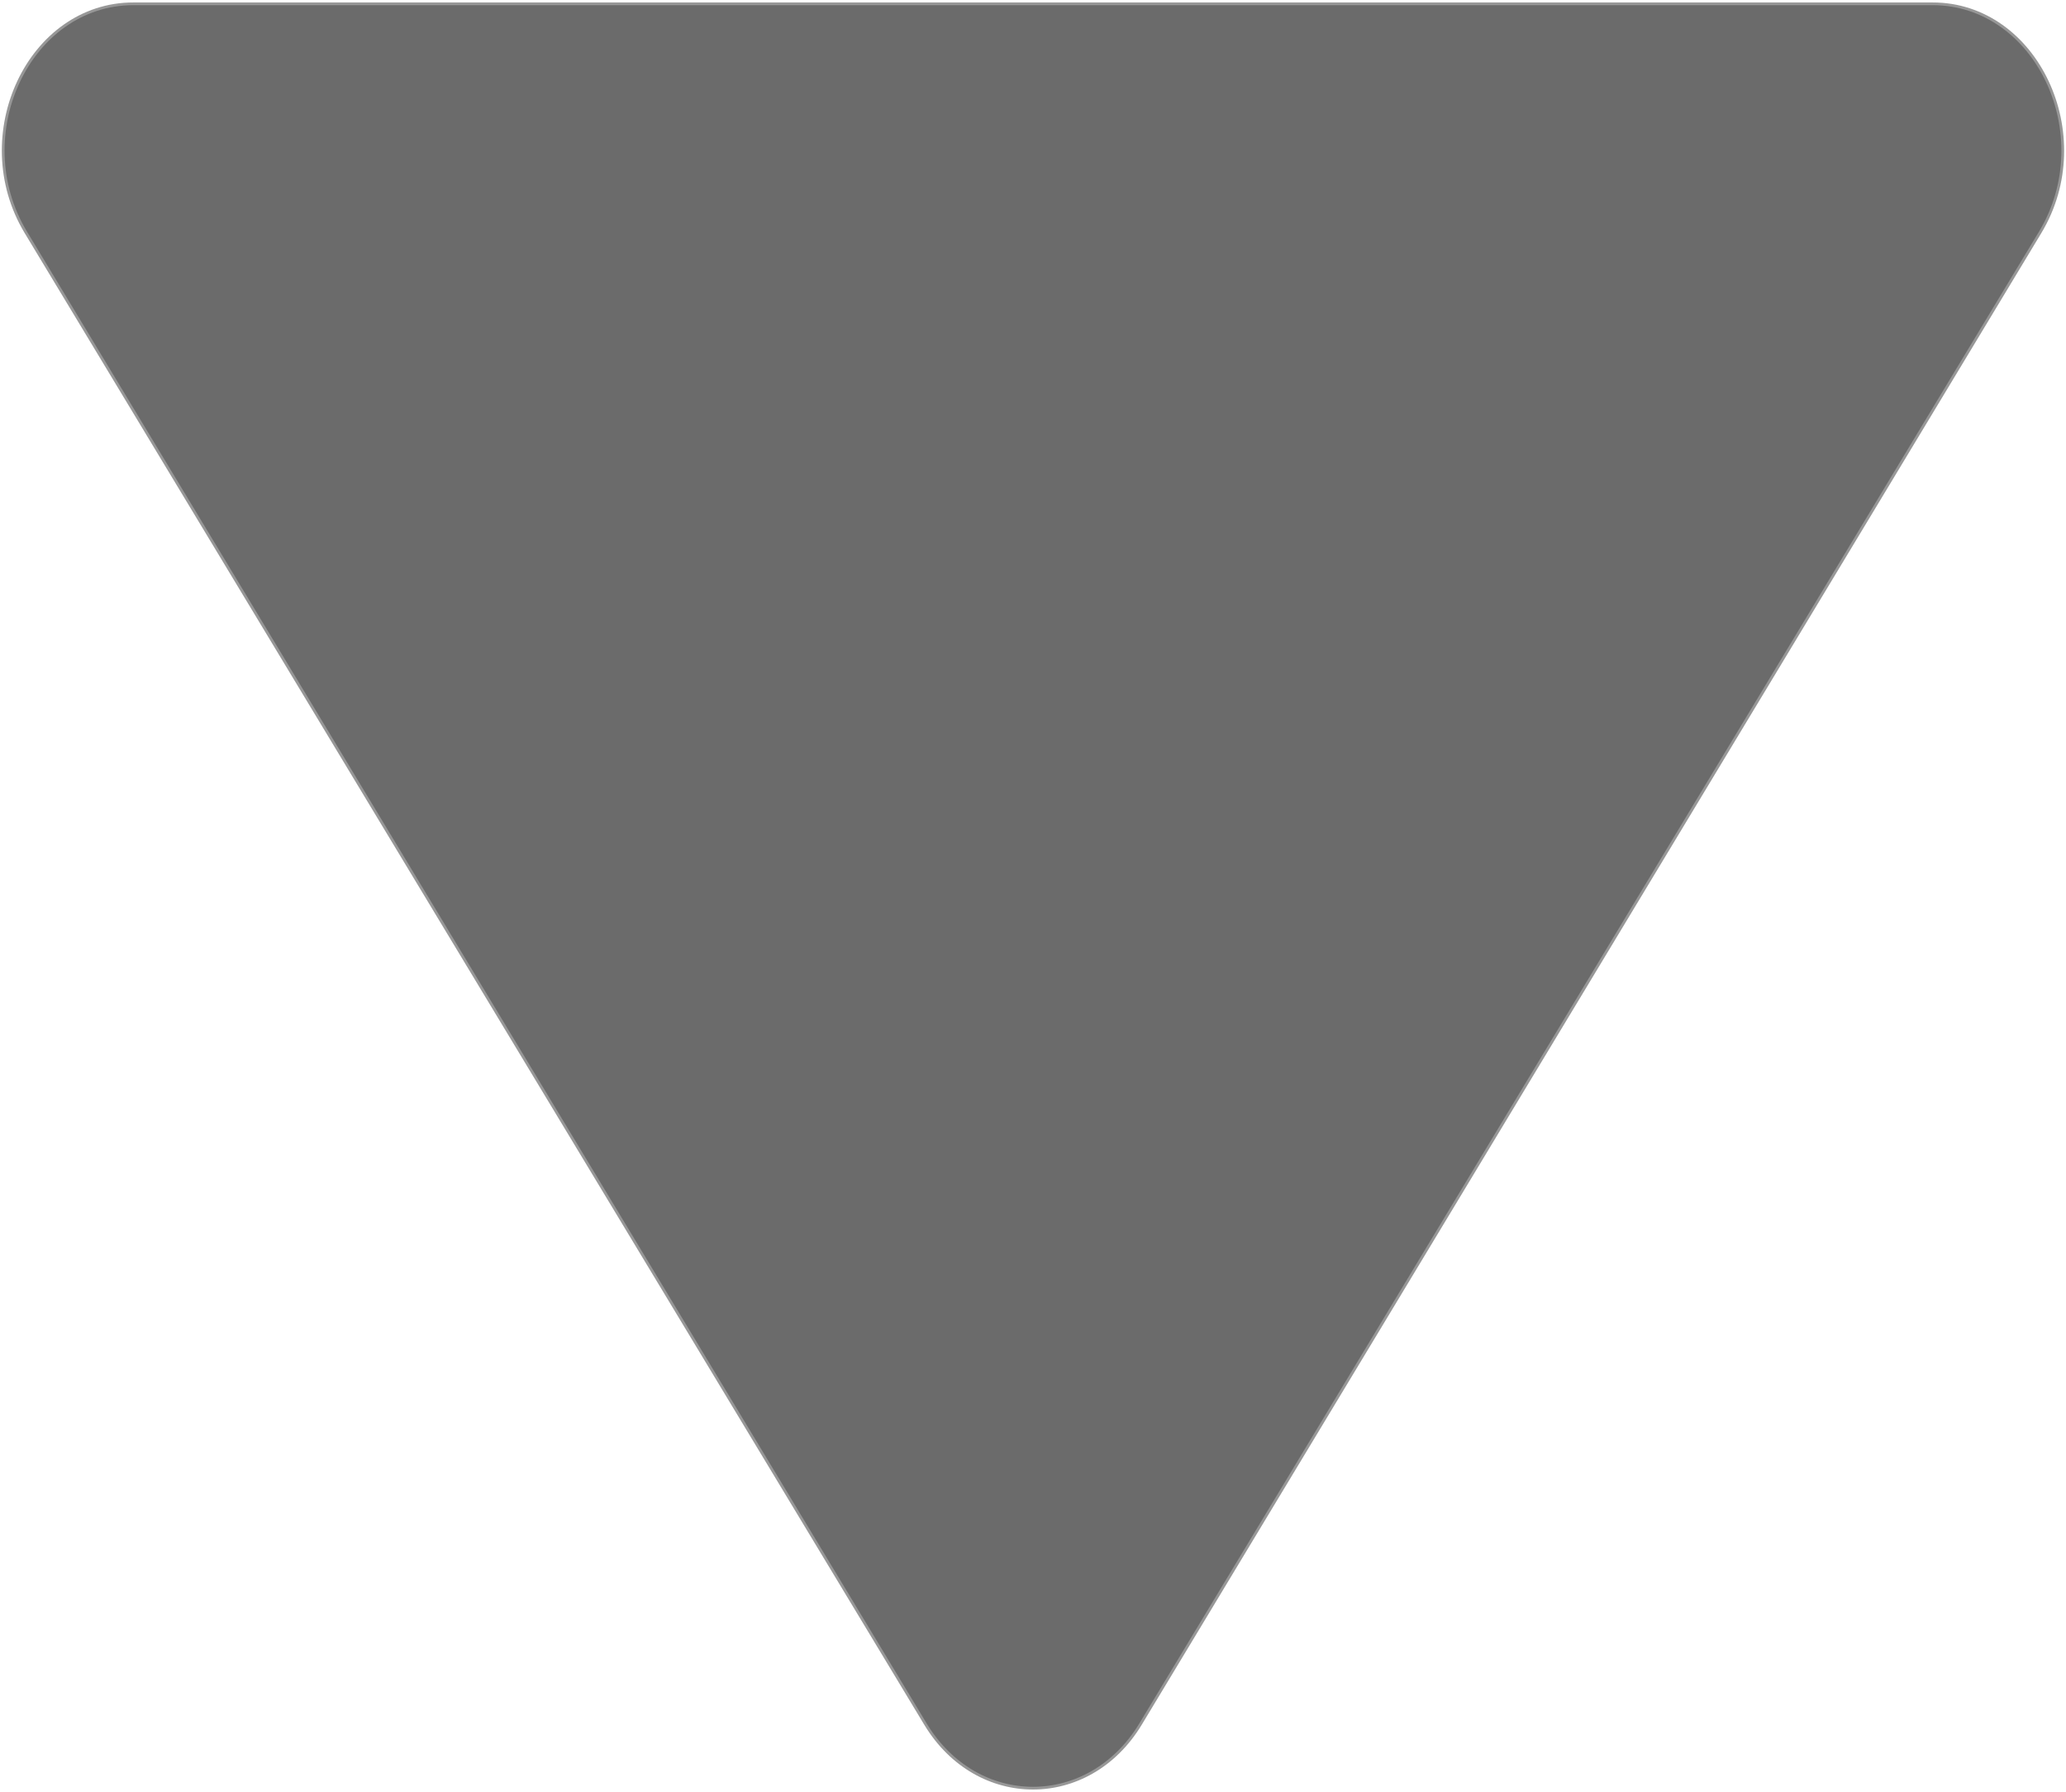 <?xml version="1.0" encoding="UTF-8"?>
<svg width="761px" height="660px" viewBox="0 0 761 660" version="1.1" xmlns="http://www.w3.org/2000/svg" xmlns:xlink="http://www.w3.org/1999/xlink">
    <!-- Generator: Sketch 53.2 (72643) - https://sketchapp.com -->
    <title>noun_down_2375699</title>
    <desc>Created with Sketch.</desc>
    <g id="Page-1" stroke="none" stroke-width="1" fill="none" fill-rule="evenodd">
        <g id="noun_down_2375699" transform="translate(1, 1)" fill="#6B6B6B" fill-rule="nonzero" stroke="#979797">
            <g id="Group">
                <path d="M710.836,0.4 L48.164,0.4 C9.69,0.4 -13.056,48.8 8.535,84.6 L339.871,633.9 C358.886,665.4 400.114,665.4 419.129,633.9 L750.465,84.6 C772.056,48.8 749.221,0.4 710.836,0.4 Z" id="Path"></path>
            </g>
        </g>
    </g>
</svg>
